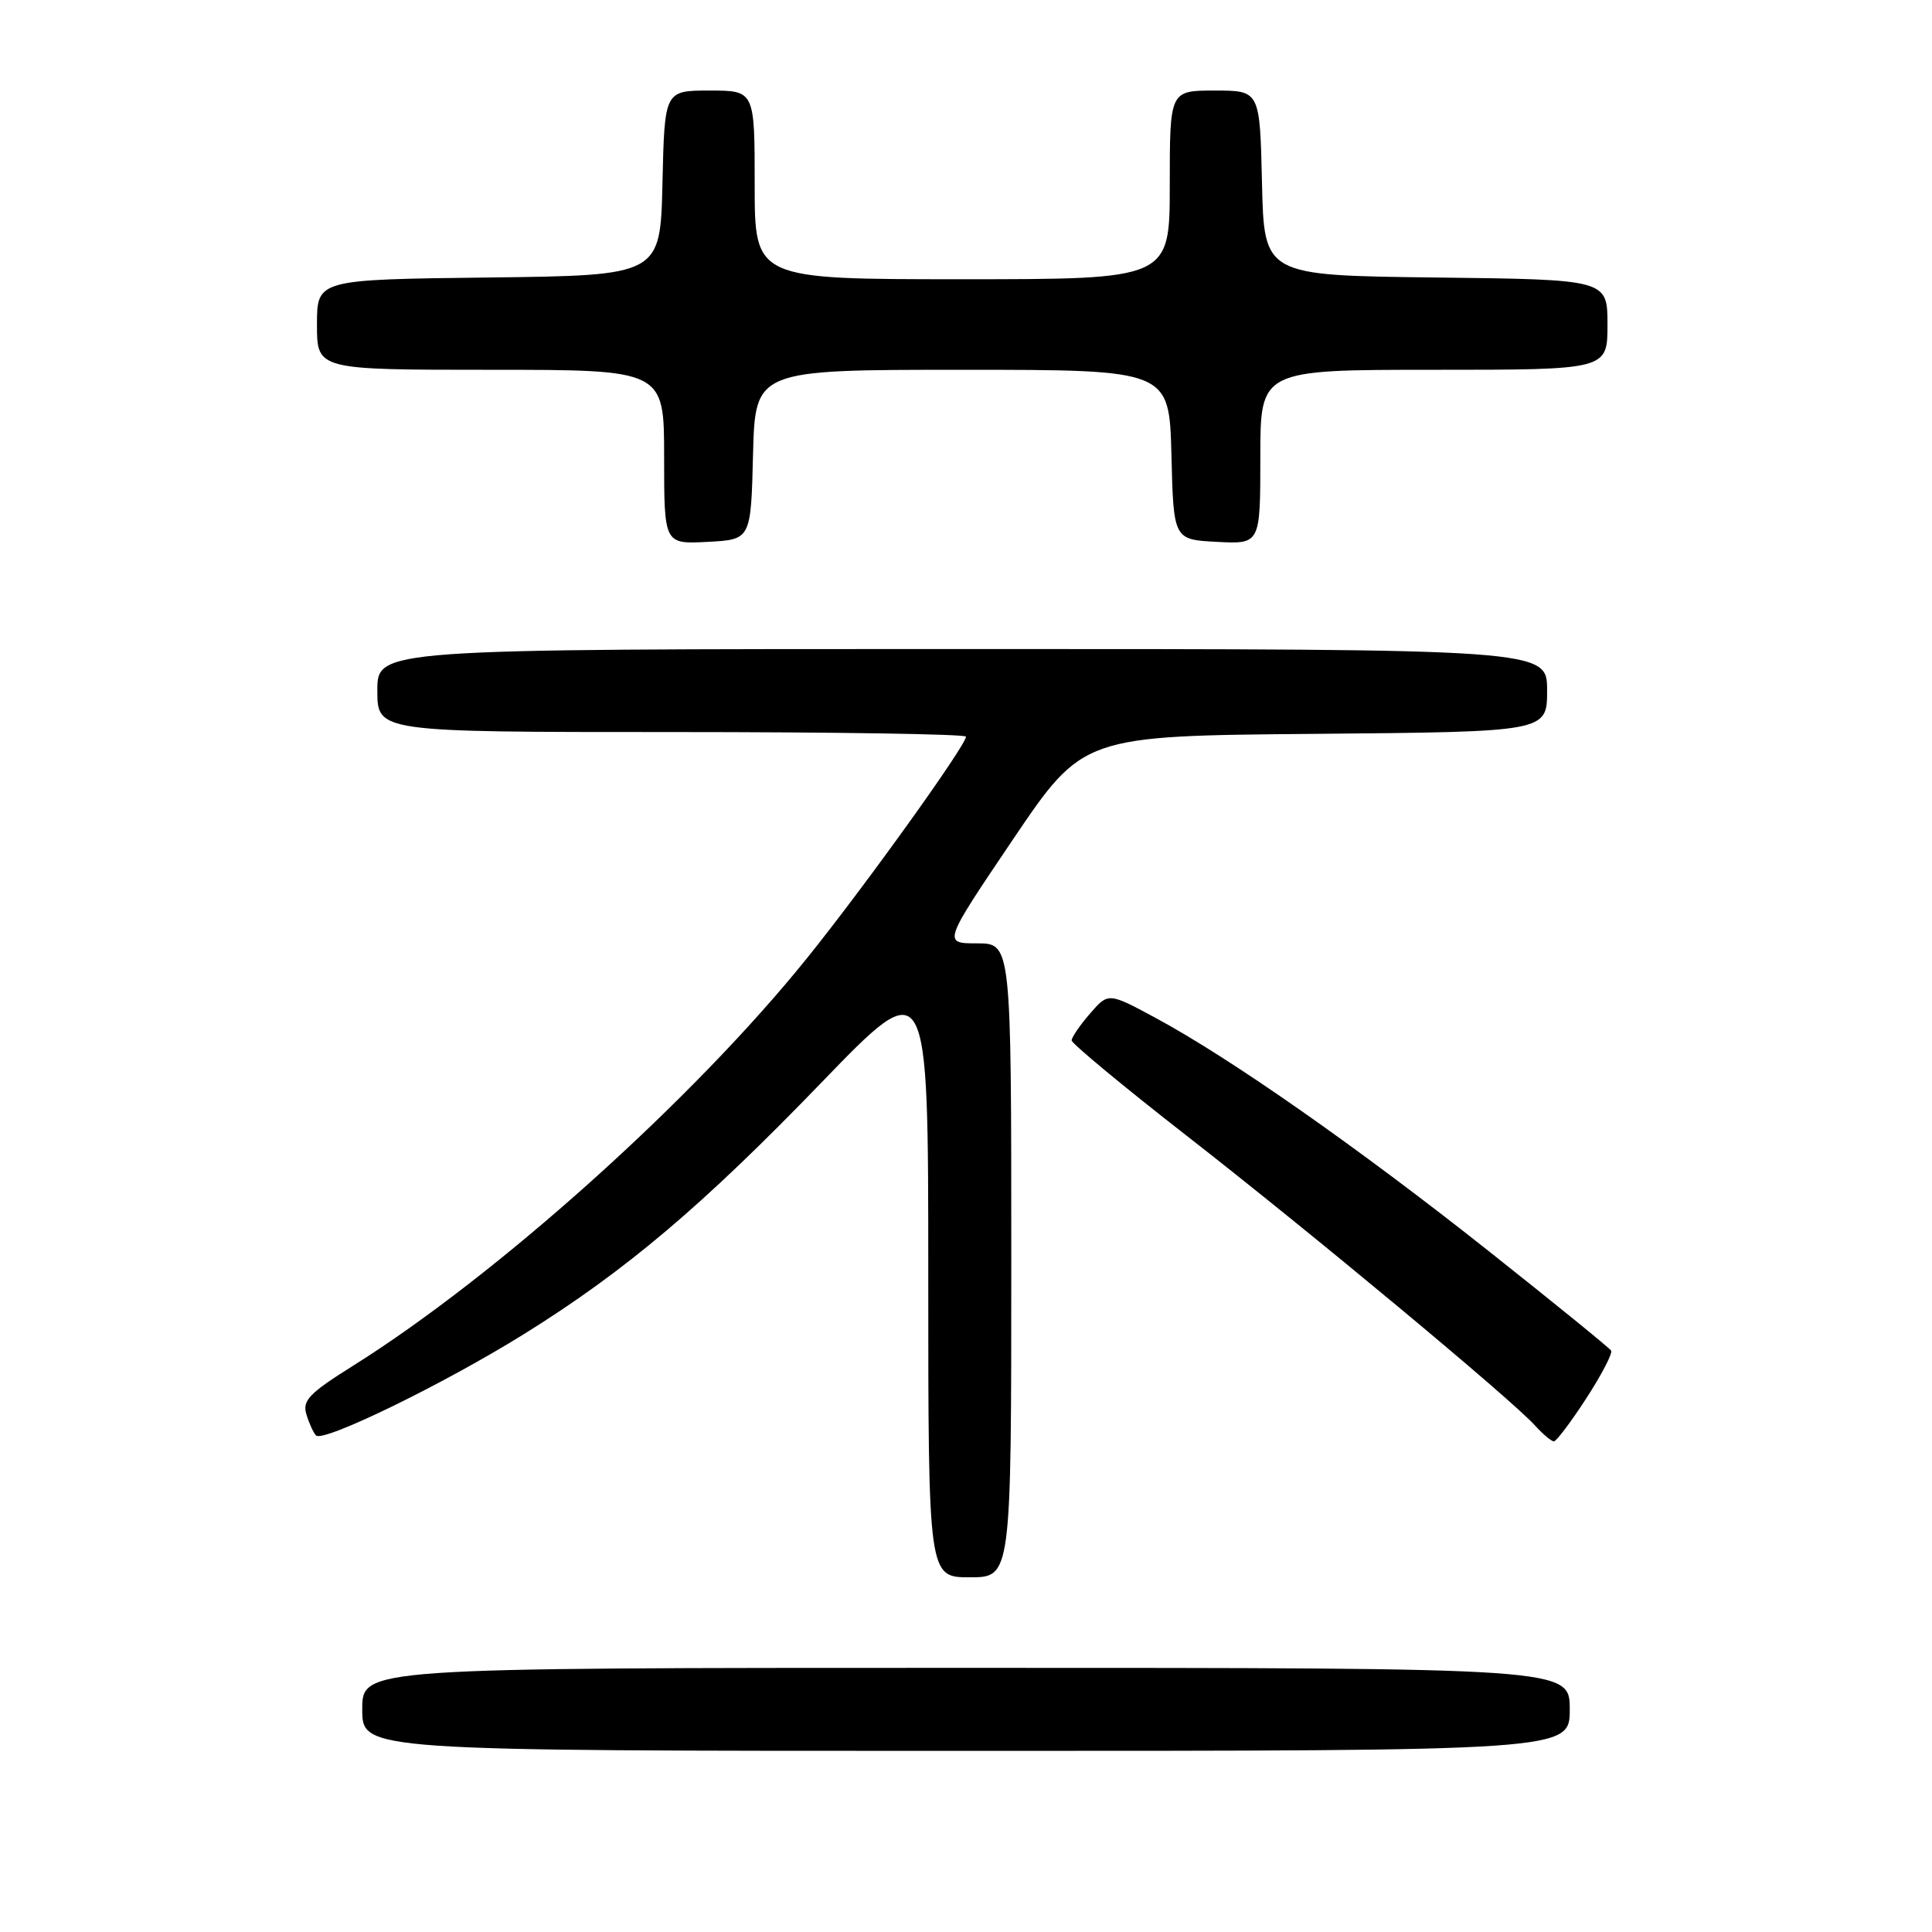 <?xml version="1.0" encoding="UTF-8" standalone="no"?>
<!DOCTYPE svg PUBLIC "-//W3C//DTD SVG 1.1//EN" "http://www.w3.org/Graphics/SVG/1.1/DTD/svg11.dtd" >
<svg xmlns="http://www.w3.org/2000/svg" xmlns:xlink="http://www.w3.org/1999/xlink" version="1.1" viewBox="0 0 256 256">
 <g >
 <path fill="currentColor"
d=" M 208.00 226.50 C 208.00 221.00 208.00 221.00 128.00 221.00 C 48.00 221.00 48.00 221.00 48.00 226.50 C 48.00 232.00 48.00 232.00 128.00 232.00 C 208.00 232.00 208.00 232.00 208.00 226.50 Z  M 134.00 167.00 C 134.00 125.00 134.00 125.00 129.46 125.00 C 124.93 125.00 124.93 125.00 134.21 111.25 C 143.50 97.50 143.50 97.50 174.25 97.24 C 205.00 96.97 205.00 96.97 205.00 91.49 C 205.00 86.00 205.00 86.00 127.50 86.00 C 50.00 86.00 50.00 86.00 50.00 91.50 C 50.00 97.00 50.00 97.00 89.00 97.00 C 110.45 97.00 128.00 97.27 128.00 97.61 C 128.00 98.76 114.60 117.44 106.94 126.95 C 91.89 145.66 65.90 168.99 46.72 181.01 C 40.99 184.60 40.05 185.58 40.59 187.38 C 40.94 188.55 41.51 189.82 41.87 190.20 C 42.77 191.20 58.86 183.36 69.50 176.73 C 82.88 168.40 93.10 159.76 108.85 143.44 C 123.00 128.79 123.00 128.79 123.00 168.90 C 123.00 209.00 123.00 209.00 128.50 209.00 C 134.00 209.00 134.00 209.00 134.00 167.00 Z  M 210.19 185.29 C 212.22 182.16 213.70 179.32 213.48 178.96 C 213.26 178.61 205.97 172.68 197.29 165.80 C 180.02 152.11 163.02 140.21 153.18 134.91 C 146.86 131.50 146.86 131.50 144.43 134.31 C 143.09 135.85 142.00 137.45 142.00 137.86 C 142.00 138.27 148.86 143.96 157.25 150.50 C 173.72 163.33 200.32 185.46 203.40 188.89 C 204.45 190.05 205.58 190.99 205.90 190.99 C 206.23 190.98 208.16 188.42 210.19 185.29 Z  M 99.78 60.25 C 100.07 49.00 100.07 49.00 127.50 49.00 C 154.93 49.00 154.93 49.00 155.22 60.25 C 155.50 71.50 155.50 71.50 161.25 71.80 C 167.00 72.10 167.00 72.10 167.00 60.55 C 167.00 49.00 167.00 49.00 190.00 49.00 C 213.00 49.00 213.00 49.00 213.00 43.02 C 213.00 37.04 213.00 37.04 190.25 36.77 C 167.50 36.50 167.50 36.50 167.22 24.25 C 166.94 12.00 166.94 12.00 160.97 12.00 C 155.00 12.00 155.00 12.00 155.00 24.50 C 155.00 37.00 155.00 37.00 127.50 37.00 C 100.00 37.00 100.00 37.00 100.00 24.50 C 100.00 12.00 100.00 12.00 94.03 12.00 C 88.06 12.00 88.06 12.00 87.78 24.25 C 87.50 36.50 87.50 36.50 64.75 36.77 C 42.00 37.04 42.00 37.04 42.00 43.02 C 42.00 49.00 42.00 49.00 65.00 49.00 C 88.00 49.00 88.00 49.00 88.00 60.55 C 88.00 72.10 88.00 72.10 93.75 71.80 C 99.50 71.50 99.50 71.50 99.78 60.25 Z "/>
</g>
</svg>
